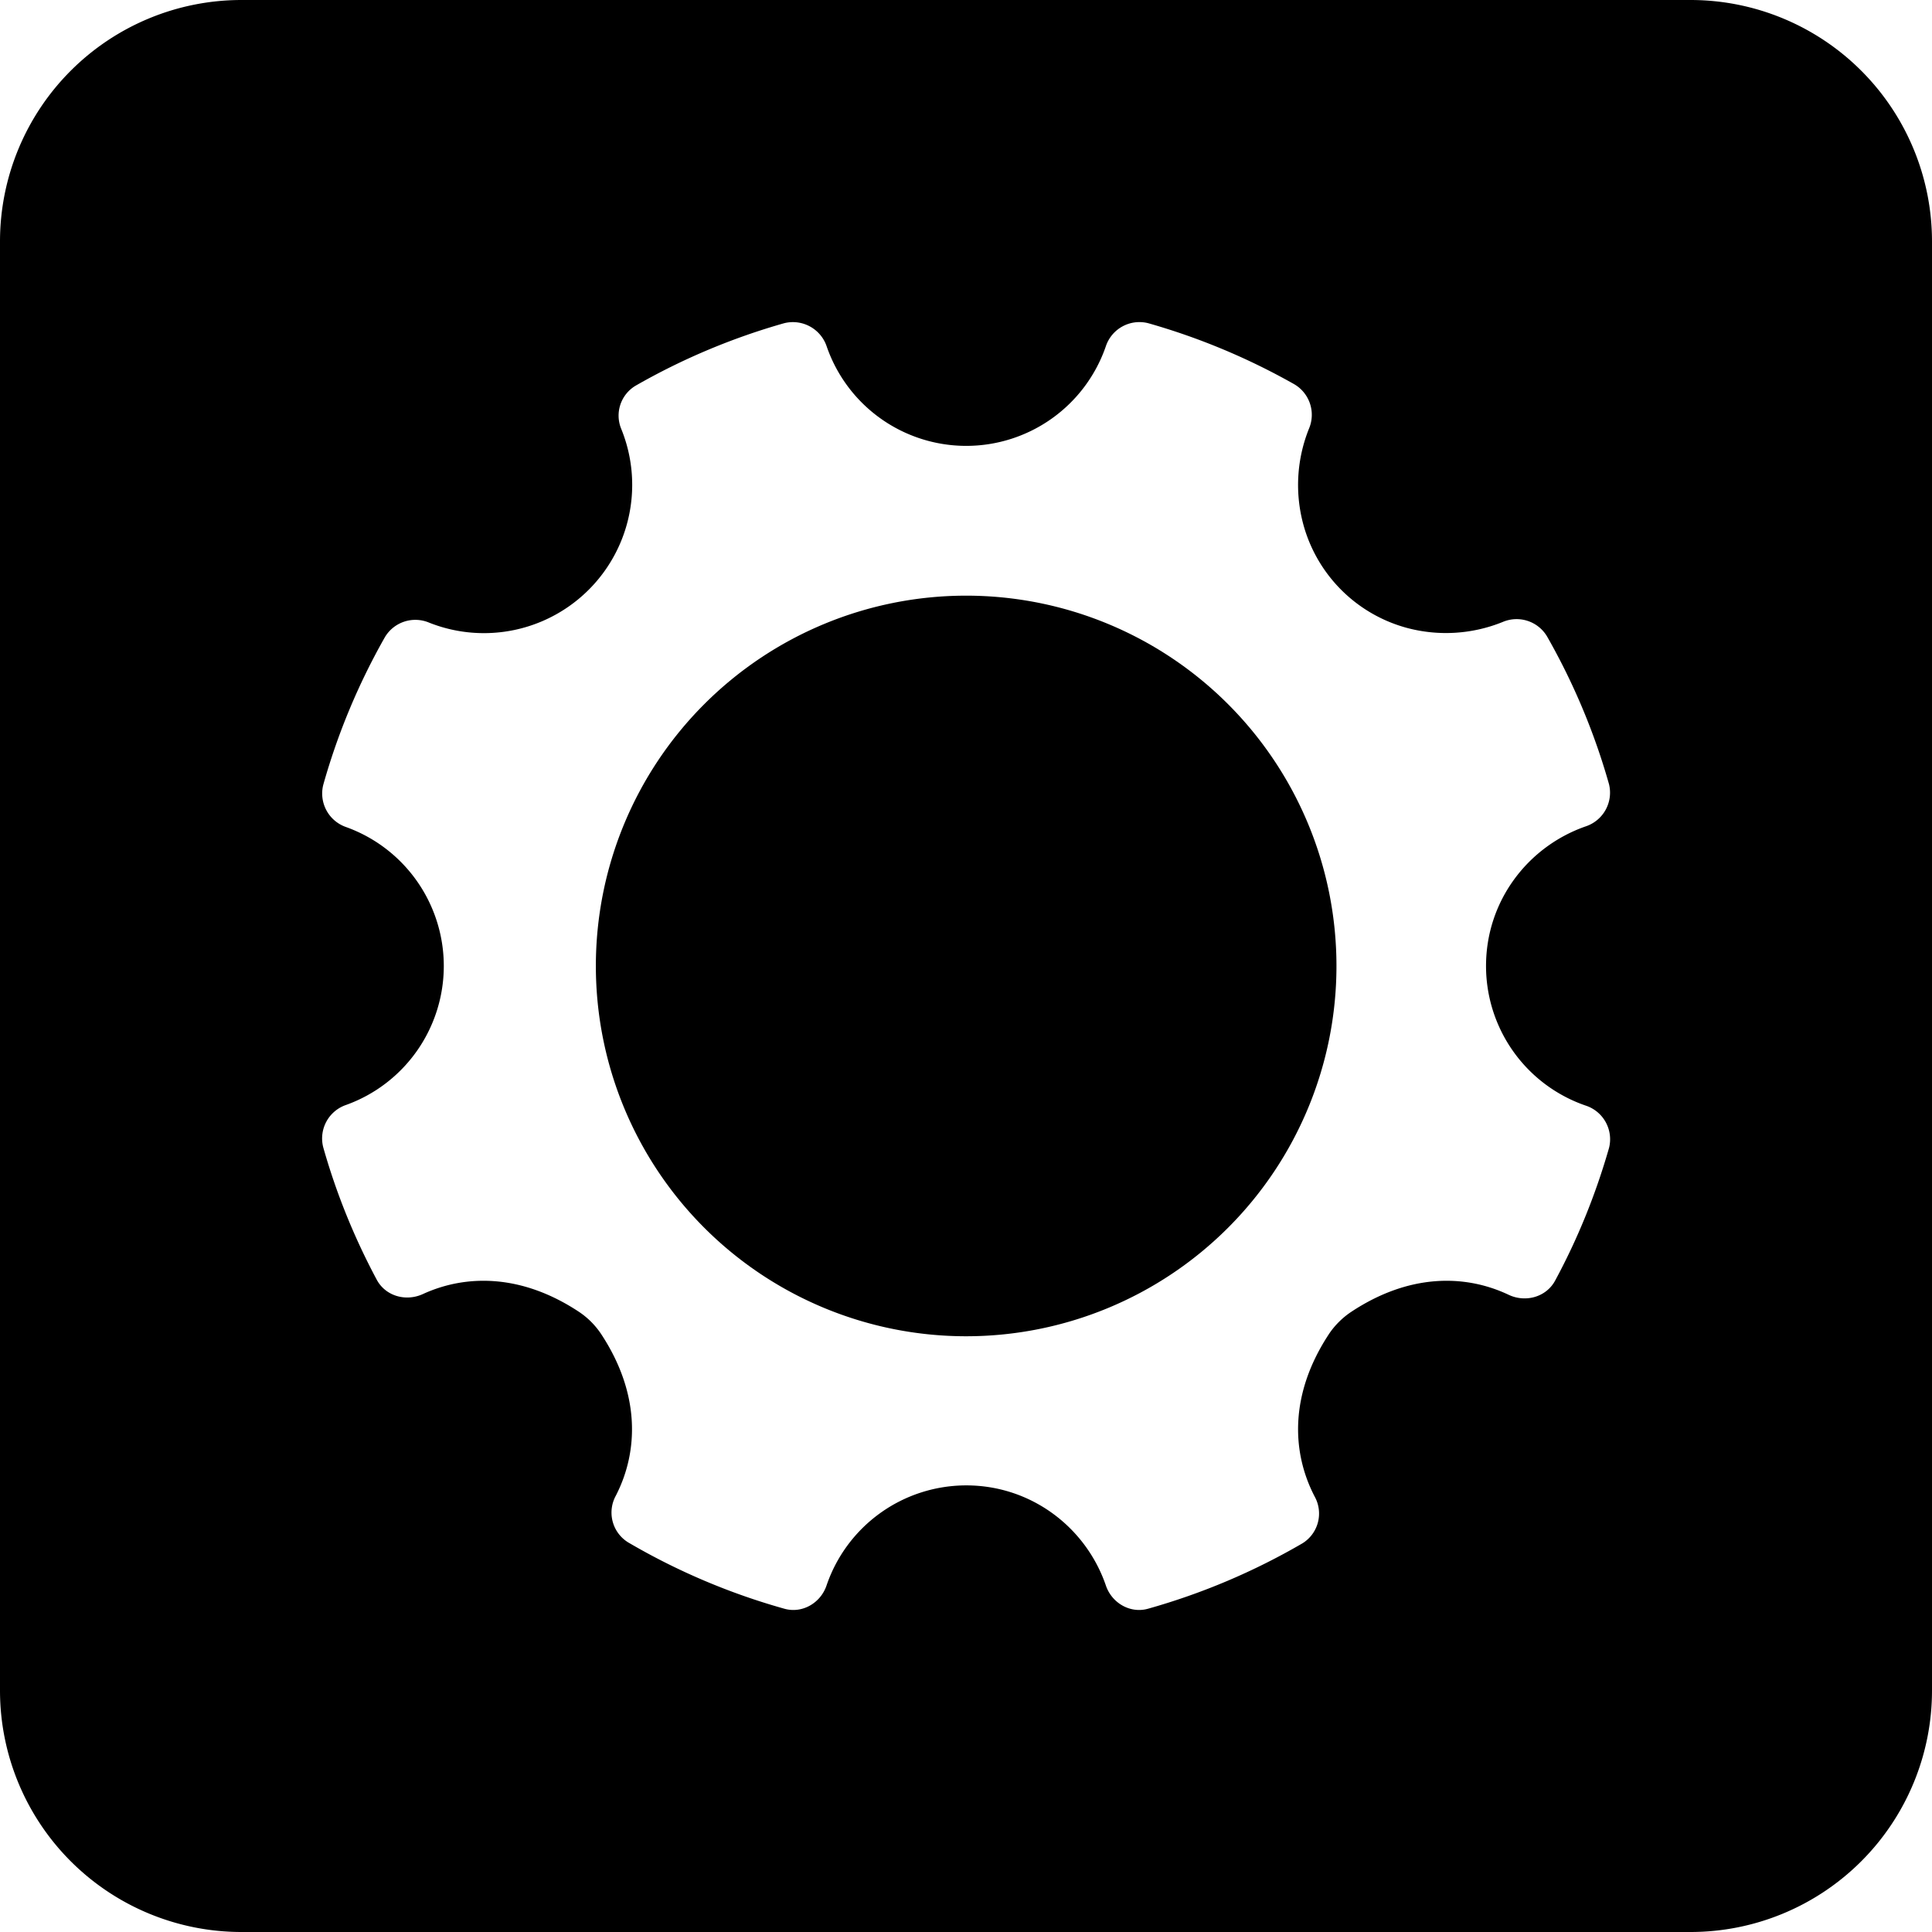 <svg width="24" height="24" viewBox="0 0 24 24"><path d="M3 0h18a3 3 0 0 1 3 3v18a3 3 0 0 1-3 3H3a3 3 0 0 1-3-3V3a3 3 0 0 1 3-3zm15.46 12c0-.806.518-1.483 1.237-1.734a.441.441 0 0 0 .29-.527 8.228 8.228 0 0 0-.769-1.833.44.44 0 0 0-.55-.18 1.877 1.877 0 0 1-1.187.075 1.828 1.828 0 0 1-1.29-1.284 1.875 1.875 0 0 1 .07-1.193.44.44 0 0 0-.18-.549 8.259 8.259 0 0 0-1.817-.76.44.44 0 0 0-.528.29 1.834 1.834 0 0 1-3.466 0 .443.443 0 0 0-.529-.29 8.219 8.219 0 0 0-1.843.775.432.432 0 0 0-.182.535 1.842 1.842 0 0 1-2.387 2.409.44.44 0 0 0-.547.18 8.228 8.228 0 0 0-.766 1.834.441.441 0 0 0 .283.526 1.834 1.834 0 0 1 0 3.452.44.44 0 0 0-.284.525c.163.577.388 1.128.665 1.646.11.205.363.275.574.178.547-.251 1.235-.243 1.935.219a.99.99 0 0 1 .278.277c.484.734.47 1.453.182 2.011a.435.435 0 0 0 .154.578 8.227 8.227 0 0 0 1.94.824c.222.063.45-.07.524-.287a1.834 1.834 0 0 1 1.736-1.245c.807 0 1.488.522 1.735 1.245.074.217.303.35.524.287a8.244 8.244 0 0 0 1.917-.812.435.435 0 0 0 .153-.58c-.292-.56-.31-1.281.176-2.019.07-.106.17-.206.278-.277.71-.47 1.404-.472 1.954-.212.21.1.467.03.578-.175.28-.518.504-1.07.67-1.649a.44.44 0 0 0-.29-.526A1.834 1.834 0 0 1 18.46 12zM7.402 12a4.6 4.6 0 1 1 9.2-.001 4.6 4.6 0 0 1-9.2.001z" fill="currentColor" fill-rule="evenodd"/></svg>